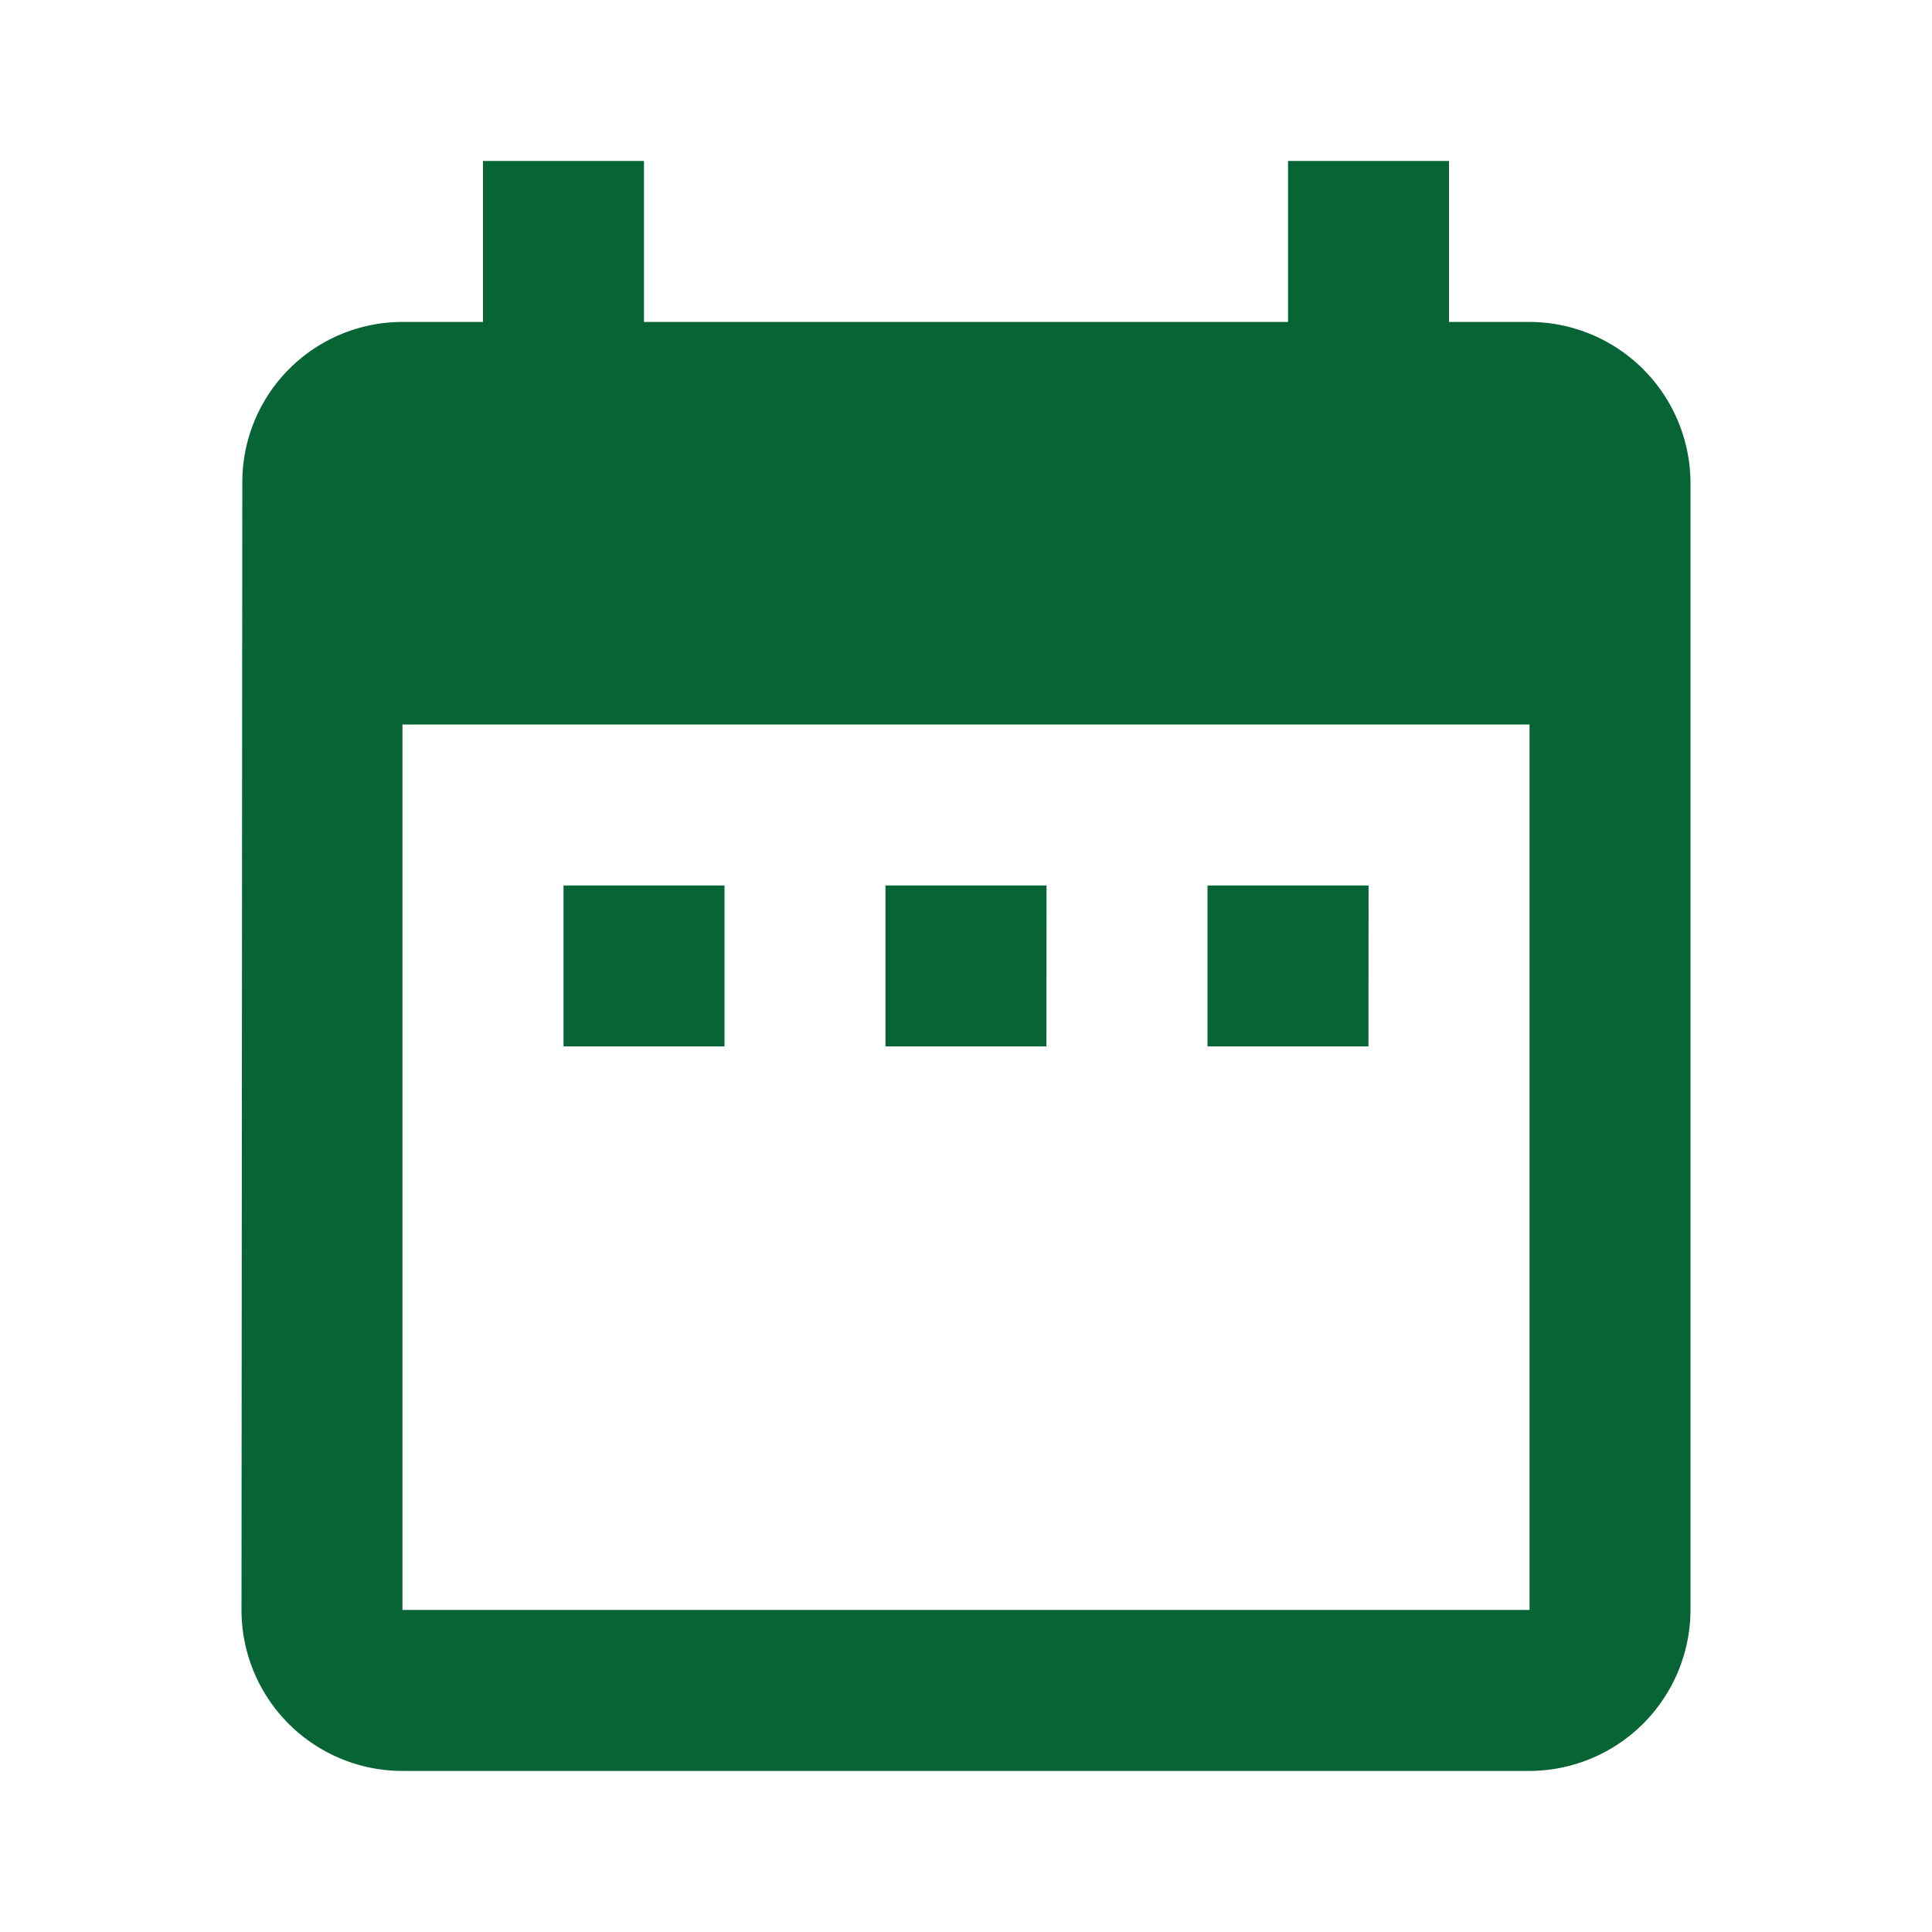 <svg xmlns="http://www.w3.org/2000/svg" width="19" height="19" viewBox="0 0 19 19"><defs><style>.a{fill:#076535;}.b{fill:none;}</style></defs><path class="a" d="M7.75,9.125H6.167v1.583H7.75Zm3.167,0H9.333v1.583h1.583Zm3.167,0H12.5v1.583h1.583Zm1.583-5.542h-.792V2H13.292V3.583H6.958V2H5.375V3.583H4.583A1.576,1.576,0,0,0,3.008,5.167L3,16.25a1.583,1.583,0,0,0,1.583,1.583H15.667A1.588,1.588,0,0,0,17.25,16.25V5.167A1.588,1.588,0,0,0,15.667,3.583Zm0,12.667H4.583V7.542H15.667Z" transform="translate(-0.625 -0.417)"/><path class="b" d="M0,0H19V19H0Z"/></svg>